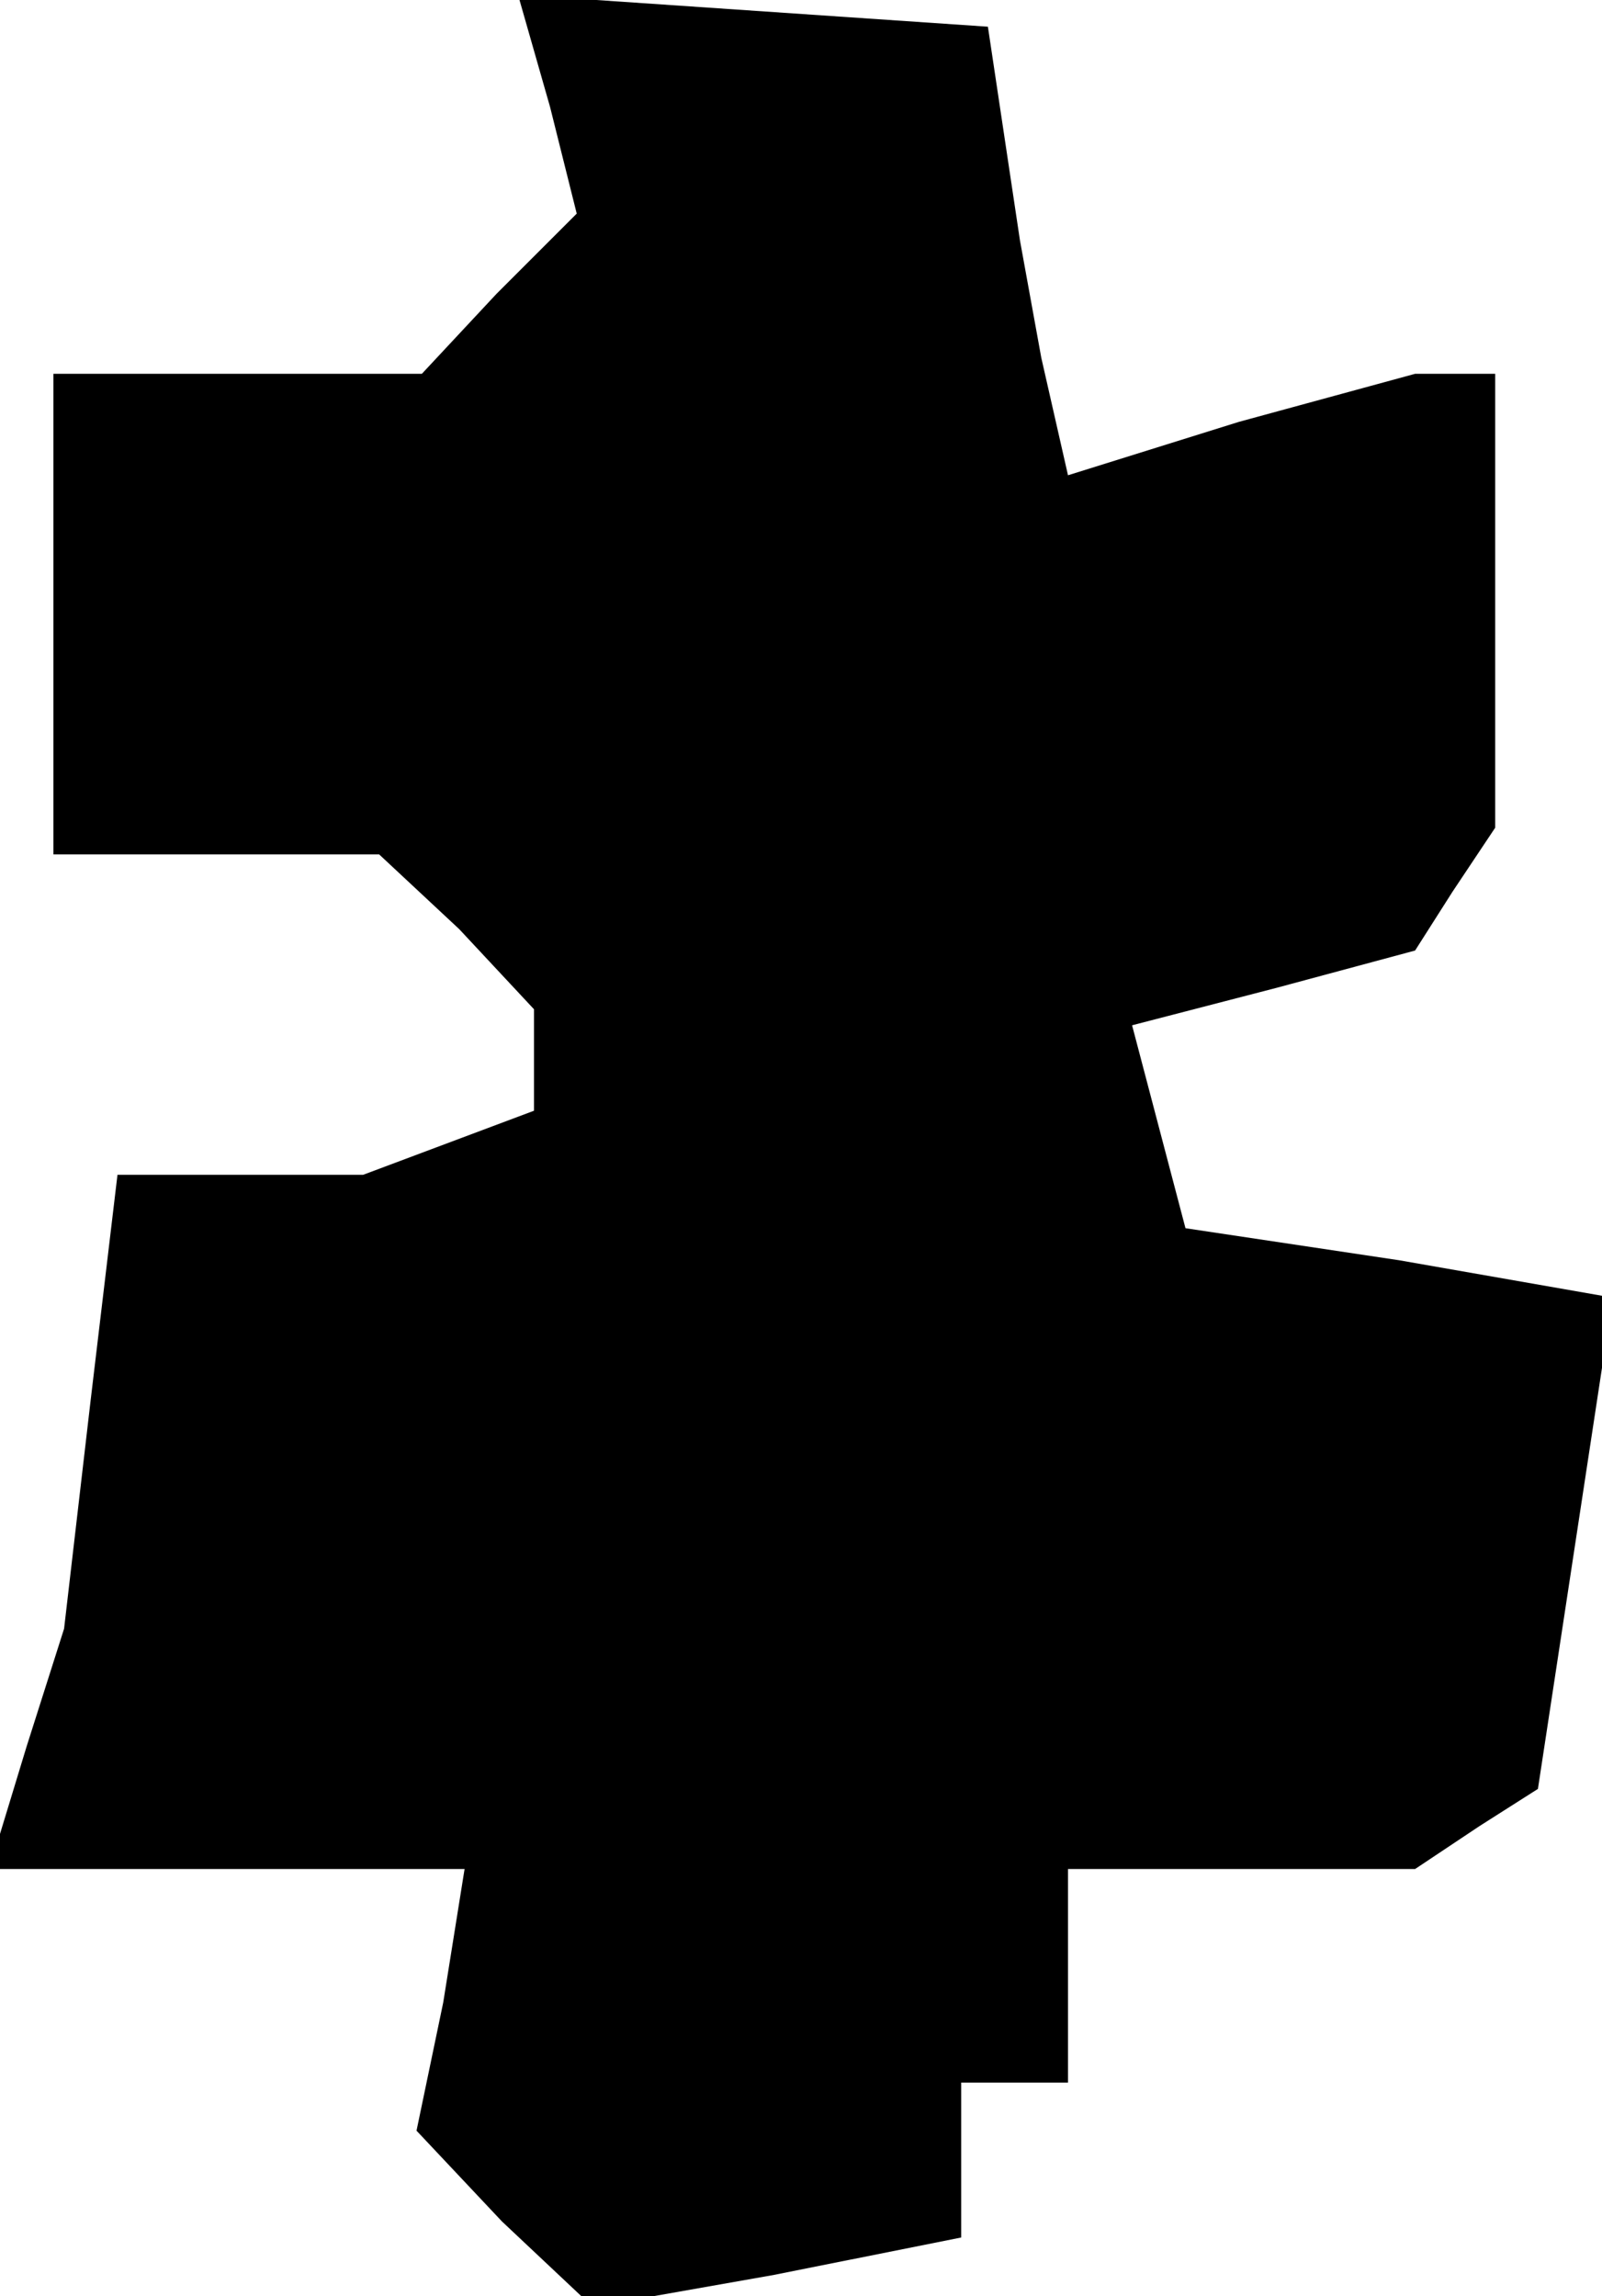<?xml version="1.0" standalone="no"?>
<!DOCTYPE svg PUBLIC "-//W3C//DTD SVG 20010904//EN"
 "http://www.w3.org/TR/2001/REC-SVG-20010904/DTD/svg10.dtd">
<svg version="1.0" xmlns="http://www.w3.org/2000/svg"
 width="30pt" height="43pt" viewBox="0 0 30 43"
 preserveAspectRatio="xMidYMid meet">
<g transform="translate(0,43) scale(0.1,-0.1)"
fill="#000000" stroke="none">
<path d="M103 410 l5 -20 -15 -15 -14 -15 -35 0 -34 0 0 -45 0 -45 31 0 30 0
15 -14 14 -15 0 -9 0 -10 -16 -6 -16 -6 -23 0 -23 0 -5 -42 -5 -43 -7 -22 -7
-23 44 0 45 0 -4 -25 -5 -24 16 -17 17 -16 34 6 35 7 0 14 0 15 10 0 10 0 0
20 0 20 33 0 32 0 12 8 11 7 7 46 7 46 -40 7 -40 6 -5 19 -5 19 27 7 26 7 7
11 8 12 0 43 0 42 -8 0 -7 0 -33 -9 -32 -10 -5 22 -4 22 -3 20 -3 20 -44 3
-44 3 6 -21z"/>
</g>
</svg>
